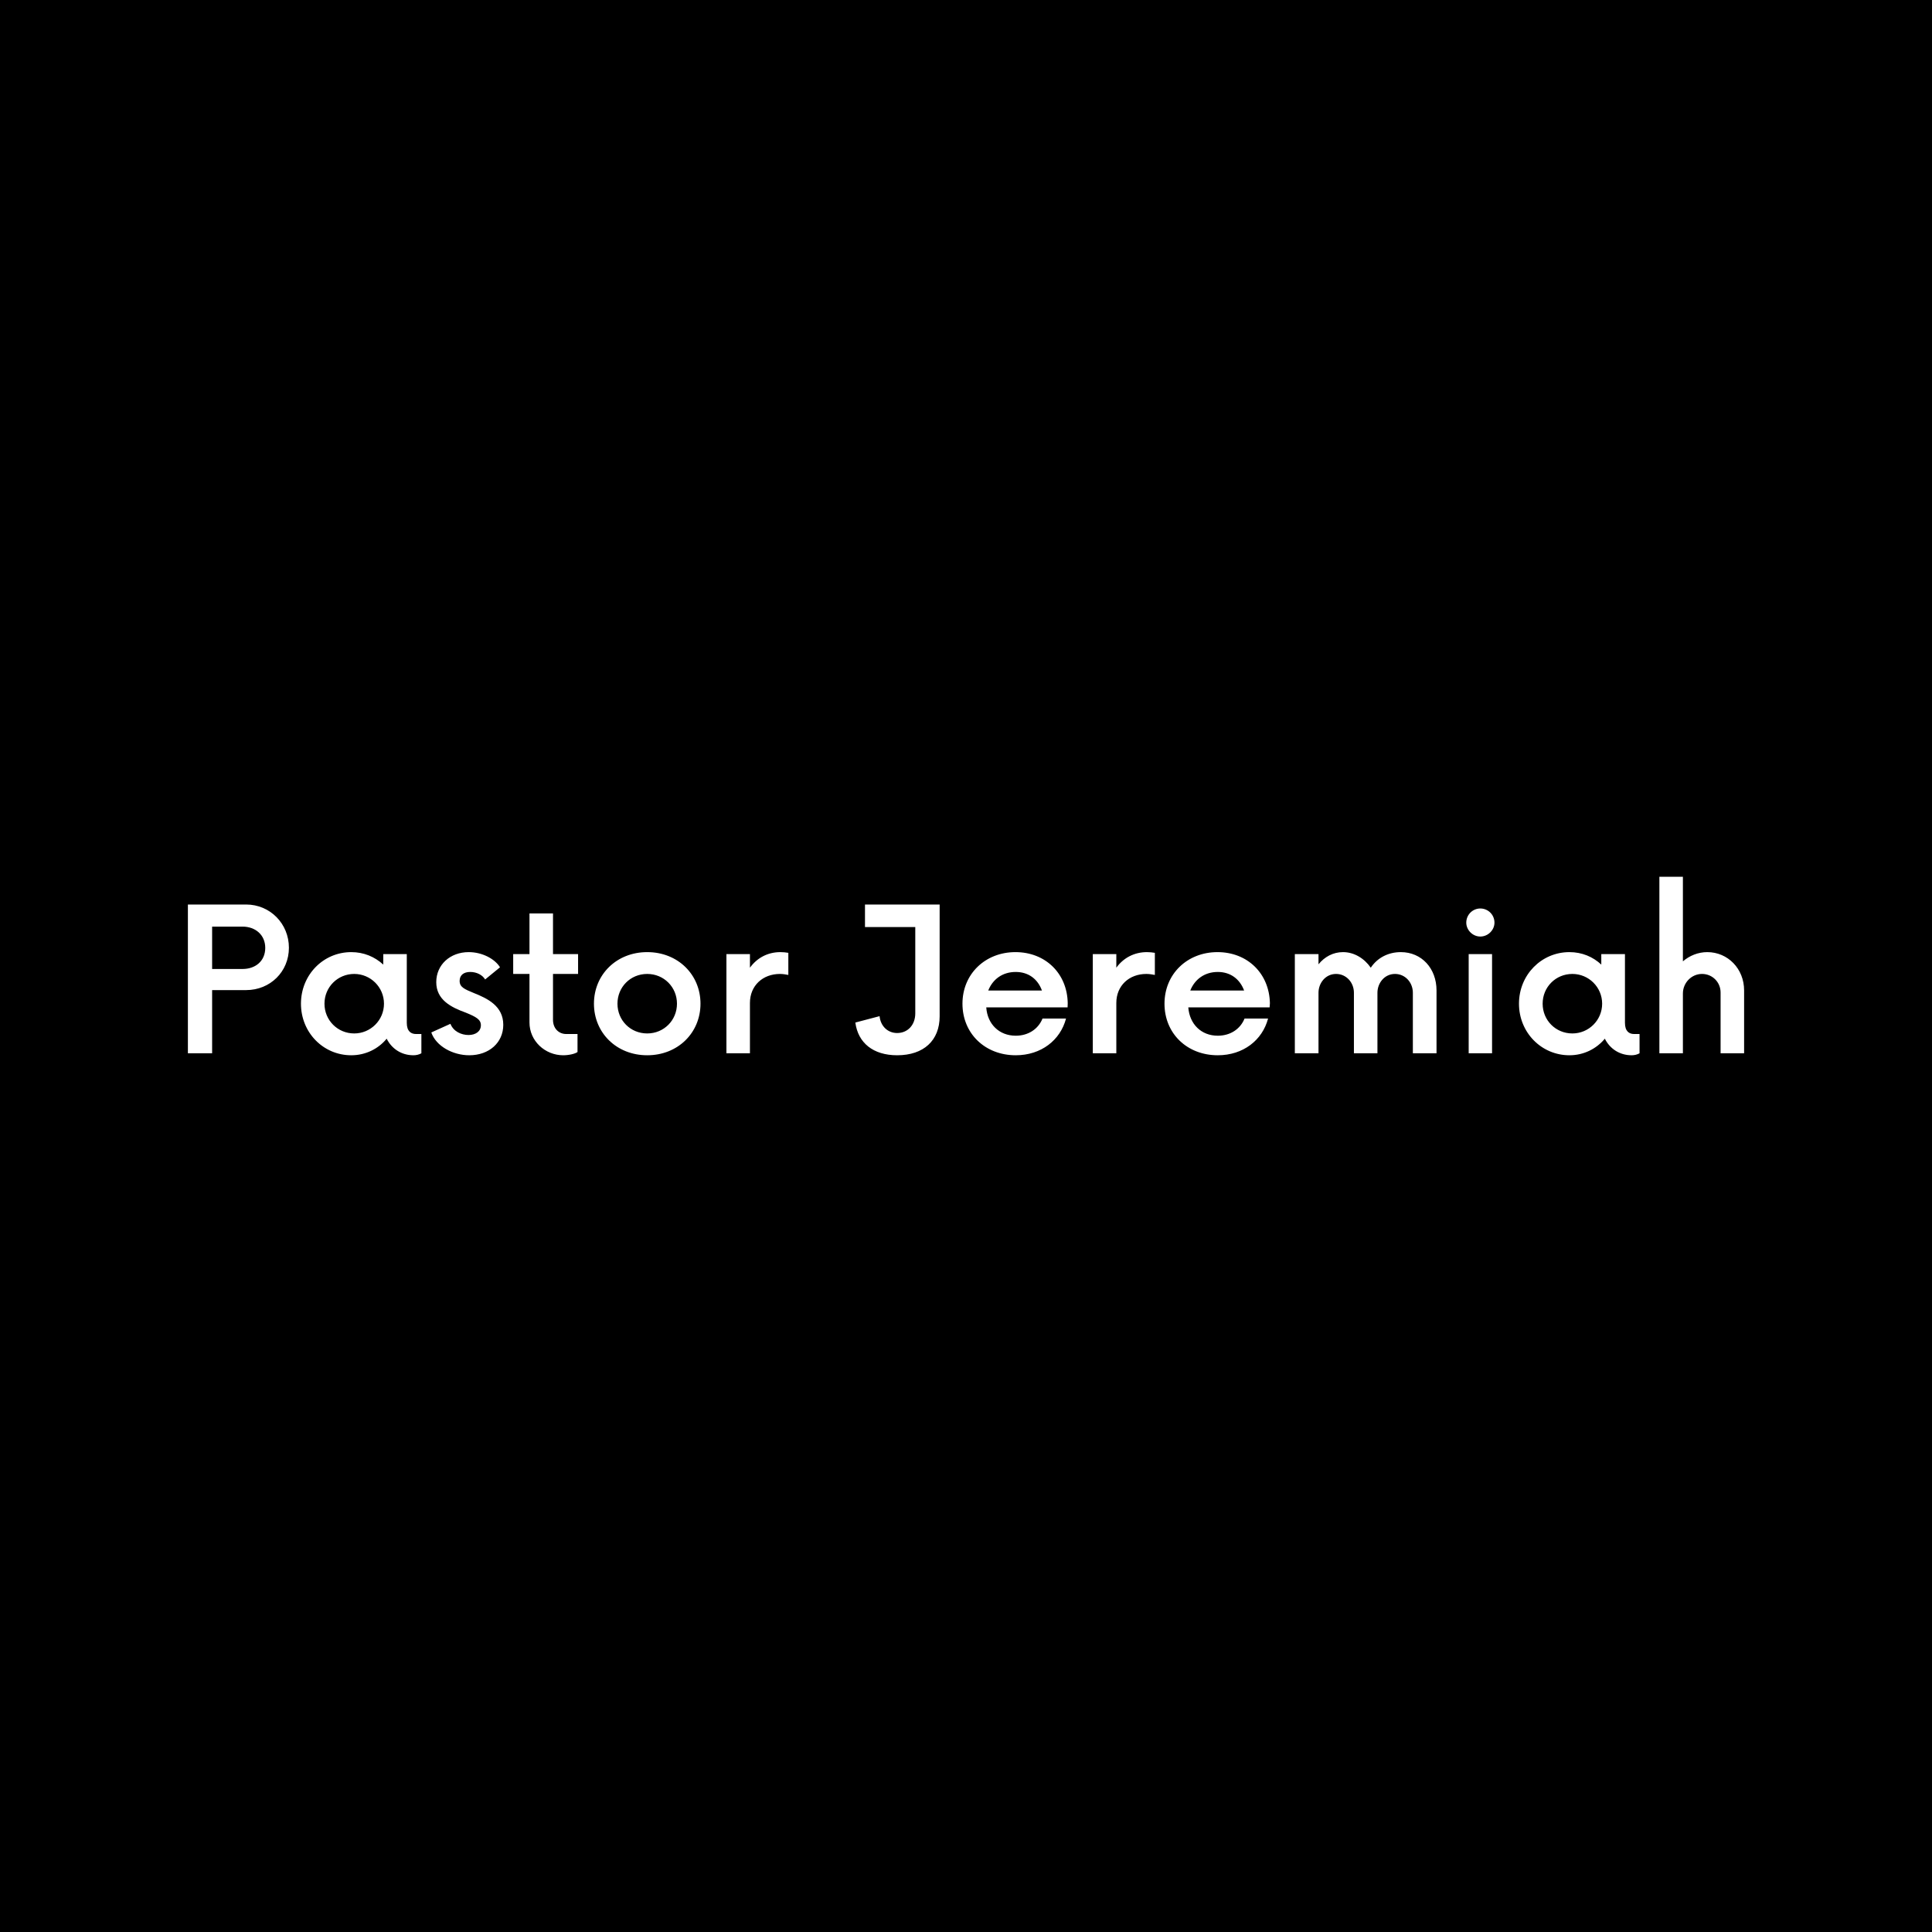<svg data-v-1084b650="" xmlns="http://www.w3.org/2000/svg" viewBox="0 0 300 300"><!----> <!----> <rect data-v-1084b650="" fill="black" x="0" y="0" width="300px" height="300px" class="logo-background-square"></rect> <!----> <g data-v-1084b650="" id="685dfe78-aff7-676a-cffd-ae986162aad0" fill="white" transform="matrix(2.2,0,0,2.2,26.624,135.833)"><path d="M5.27 2.10L1.16 2.10L1.16 12.60L2.87 12.60L2.87 8.14L5.27 8.14C6.97 8.14 8.29 6.84 8.29 5.15C8.29 3.46 6.97 2.10 5.27 2.10ZM5.02 6.65L2.87 6.65L2.87 3.66L5.02 3.66C5.93 3.66 6.62 4.25 6.62 5.16C6.62 6.09 5.93 6.65 5.02 6.65ZM17.26 11.24C16.92 11.24 16.61 11.06 16.61 10.45L16.61 5.60L14.95 5.60L14.95 6.34C14.35 5.79 13.58 5.46 12.69 5.46C10.71 5.46 9.14 7.07 9.14 9.10C9.14 11.13 10.71 12.74 12.69 12.74C13.70 12.74 14.60 12.29 15.19 11.57C15.54 12.27 16.22 12.74 17.08 12.74C17.29 12.74 17.48 12.69 17.64 12.60L17.64 11.24ZM12.90 11.20C11.73 11.20 10.80 10.27 10.80 9.10C10.80 7.93 11.73 7.00 12.90 7.00C14.05 7.00 15.00 7.93 15.00 9.10C15.00 10.27 14.05 11.20 12.90 11.20ZM21.02 12.74C22.42 12.74 23.42 11.85 23.42 10.59C23.42 9.26 22.30 8.73 21.35 8.35C20.67 8.07 20.34 7.93 20.34 7.49C20.34 7.09 20.62 6.86 21.09 6.86C21.54 6.86 21.95 7.07 22.14 7.39L23.19 6.53C22.82 5.93 21.93 5.46 20.98 5.46C19.67 5.46 18.69 6.35 18.69 7.58C18.69 8.82 19.72 9.35 20.77 9.73C21.51 10.03 21.84 10.22 21.84 10.62C21.84 11.06 21.46 11.31 20.97 11.31C20.46 11.31 19.90 11.06 19.69 10.52L18.34 11.13C18.67 12.09 19.85 12.74 21.02 12.74ZM28.70 7.00L28.70 5.60L26.93 5.60L26.93 2.73L25.27 2.73L25.27 5.60L24.12 5.60L24.12 7.00L25.27 7.00L25.27 10.43C25.27 11.73 26.37 12.74 27.65 12.74C28.05 12.74 28.49 12.64 28.66 12.51L28.66 11.24L27.86 11.24C27.34 11.24 26.93 10.85 26.93 10.24L26.93 7.00ZM33.58 12.74C35.75 12.74 37.34 11.15 37.34 9.10C37.34 7.05 35.75 5.46 33.58 5.46C31.41 5.46 29.82 7.05 29.82 9.10C29.82 11.15 31.41 12.74 33.58 12.74ZM33.58 11.20C32.39 11.20 31.48 10.27 31.48 9.10C31.48 7.93 32.39 7.00 33.58 7.00C34.76 7.00 35.68 7.93 35.68 9.10C35.68 10.27 34.76 11.20 33.58 11.20ZM42.98 5.46C42.07 5.46 41.32 5.88 40.83 6.56L40.83 5.60L39.17 5.60L39.17 12.60L40.83 12.60L40.83 9.05C40.83 7.82 41.74 7.00 42.95 7.00C43.17 7.00 43.37 7.04 43.54 7.07L43.54 5.51C43.37 5.48 43.17 5.46 42.98 5.46ZM54.22 2.10L48.95 2.10L48.95 3.69L52.50 3.69L52.50 9.78C52.50 10.61 51.96 11.17 51.22 11.17C50.56 11.17 50.05 10.69 49.98 9.98L48.27 10.43C48.46 11.87 49.53 12.74 51.22 12.74C53.10 12.74 54.22 11.69 54.22 9.99ZM63.26 9.07C63.23 6.97 61.69 5.46 59.57 5.46C57.44 5.46 55.83 7.00 55.83 9.10C55.83 11.20 57.42 12.74 59.59 12.74C61.39 12.74 62.74 11.67 63.14 10.15L61.48 10.15C61.18 10.89 60.48 11.36 59.59 11.36C58.42 11.36 57.59 10.54 57.51 9.36L63.25 9.36ZM59.59 6.86C60.50 6.86 61.15 7.37 61.44 8.17L57.65 8.17C57.96 7.39 58.64 6.86 59.59 6.86ZM68.85 5.46C67.94 5.46 67.18 5.88 66.69 6.56L66.69 5.60L65.03 5.60L65.03 12.60L66.69 12.60L66.69 9.05C66.69 7.82 67.60 7.00 68.81 7.00C69.04 7.00 69.23 7.04 69.41 7.07L69.41 5.51C69.23 5.48 69.04 5.46 68.85 5.46ZM77.53 9.07C77.49 6.97 75.95 5.46 73.83 5.46C71.70 5.46 70.09 7.00 70.09 9.10C70.09 11.20 71.68 12.74 73.85 12.74C75.65 12.74 77.00 11.67 77.40 10.15L75.74 10.15C75.44 10.89 74.74 11.36 73.85 11.36C72.68 11.36 71.86 10.54 71.77 9.36L77.51 9.36ZM73.85 6.86C74.76 6.86 75.41 7.37 75.71 8.17L71.91 8.17C72.22 7.39 72.91 6.86 73.85 6.86ZM86.77 5.46C85.86 5.46 85.10 5.88 84.65 6.56C84.19 5.90 83.48 5.46 82.69 5.46C81.99 5.46 81.39 5.79 80.96 6.32L80.96 5.60L79.29 5.60L79.29 12.60L80.96 12.60L80.96 8.33C80.96 7.65 81.45 7.00 82.20 7.00C82.92 7.00 83.46 7.60 83.46 8.33L83.46 12.60L85.12 12.60L85.12 8.33C85.12 7.65 85.61 7.00 86.36 7.00C87.08 7.00 87.62 7.60 87.62 8.33L87.62 12.60L89.29 12.60L89.29 8.16C89.29 6.62 88.25 5.46 86.77 5.46ZM92.38 4.36C92.93 4.36 93.38 3.90 93.38 3.38C93.38 2.82 92.93 2.38 92.38 2.38C91.84 2.38 91.39 2.82 91.39 3.38C91.39 3.90 91.84 4.36 92.38 4.36ZM91.56 12.60L93.21 12.60L93.21 5.60L91.56 5.60ZM103.23 11.24C102.90 11.24 102.59 11.06 102.59 10.45L102.59 5.60L100.92 5.60L100.92 6.34C100.33 5.79 99.56 5.46 98.67 5.46C96.69 5.46 95.11 7.07 95.11 9.10C95.11 11.13 96.69 12.74 98.67 12.74C99.68 12.74 100.57 12.29 101.17 11.57C101.52 12.27 102.20 12.74 103.06 12.74C103.27 12.74 103.46 12.69 103.62 12.60L103.62 11.24ZM98.88 11.20C97.70 11.20 96.78 10.27 96.78 9.10C96.78 7.93 97.70 7.00 98.88 7.00C100.03 7.00 100.98 7.93 100.98 9.10C100.98 10.27 100.03 11.20 98.88 11.20ZM108.40 5.46C107.75 5.46 107.15 5.71 106.68 6.11L106.68 0.14L105.02 0.14L105.02 12.60L106.68 12.60L106.68 8.38C106.68 7.63 107.28 7.00 108.03 7.00C108.76 7.00 109.34 7.58 109.34 8.31L109.34 12.60L111.00 12.60L111.00 8.16C111.00 6.63 109.85 5.46 108.40 5.46Z"></path></g> <!----></svg>